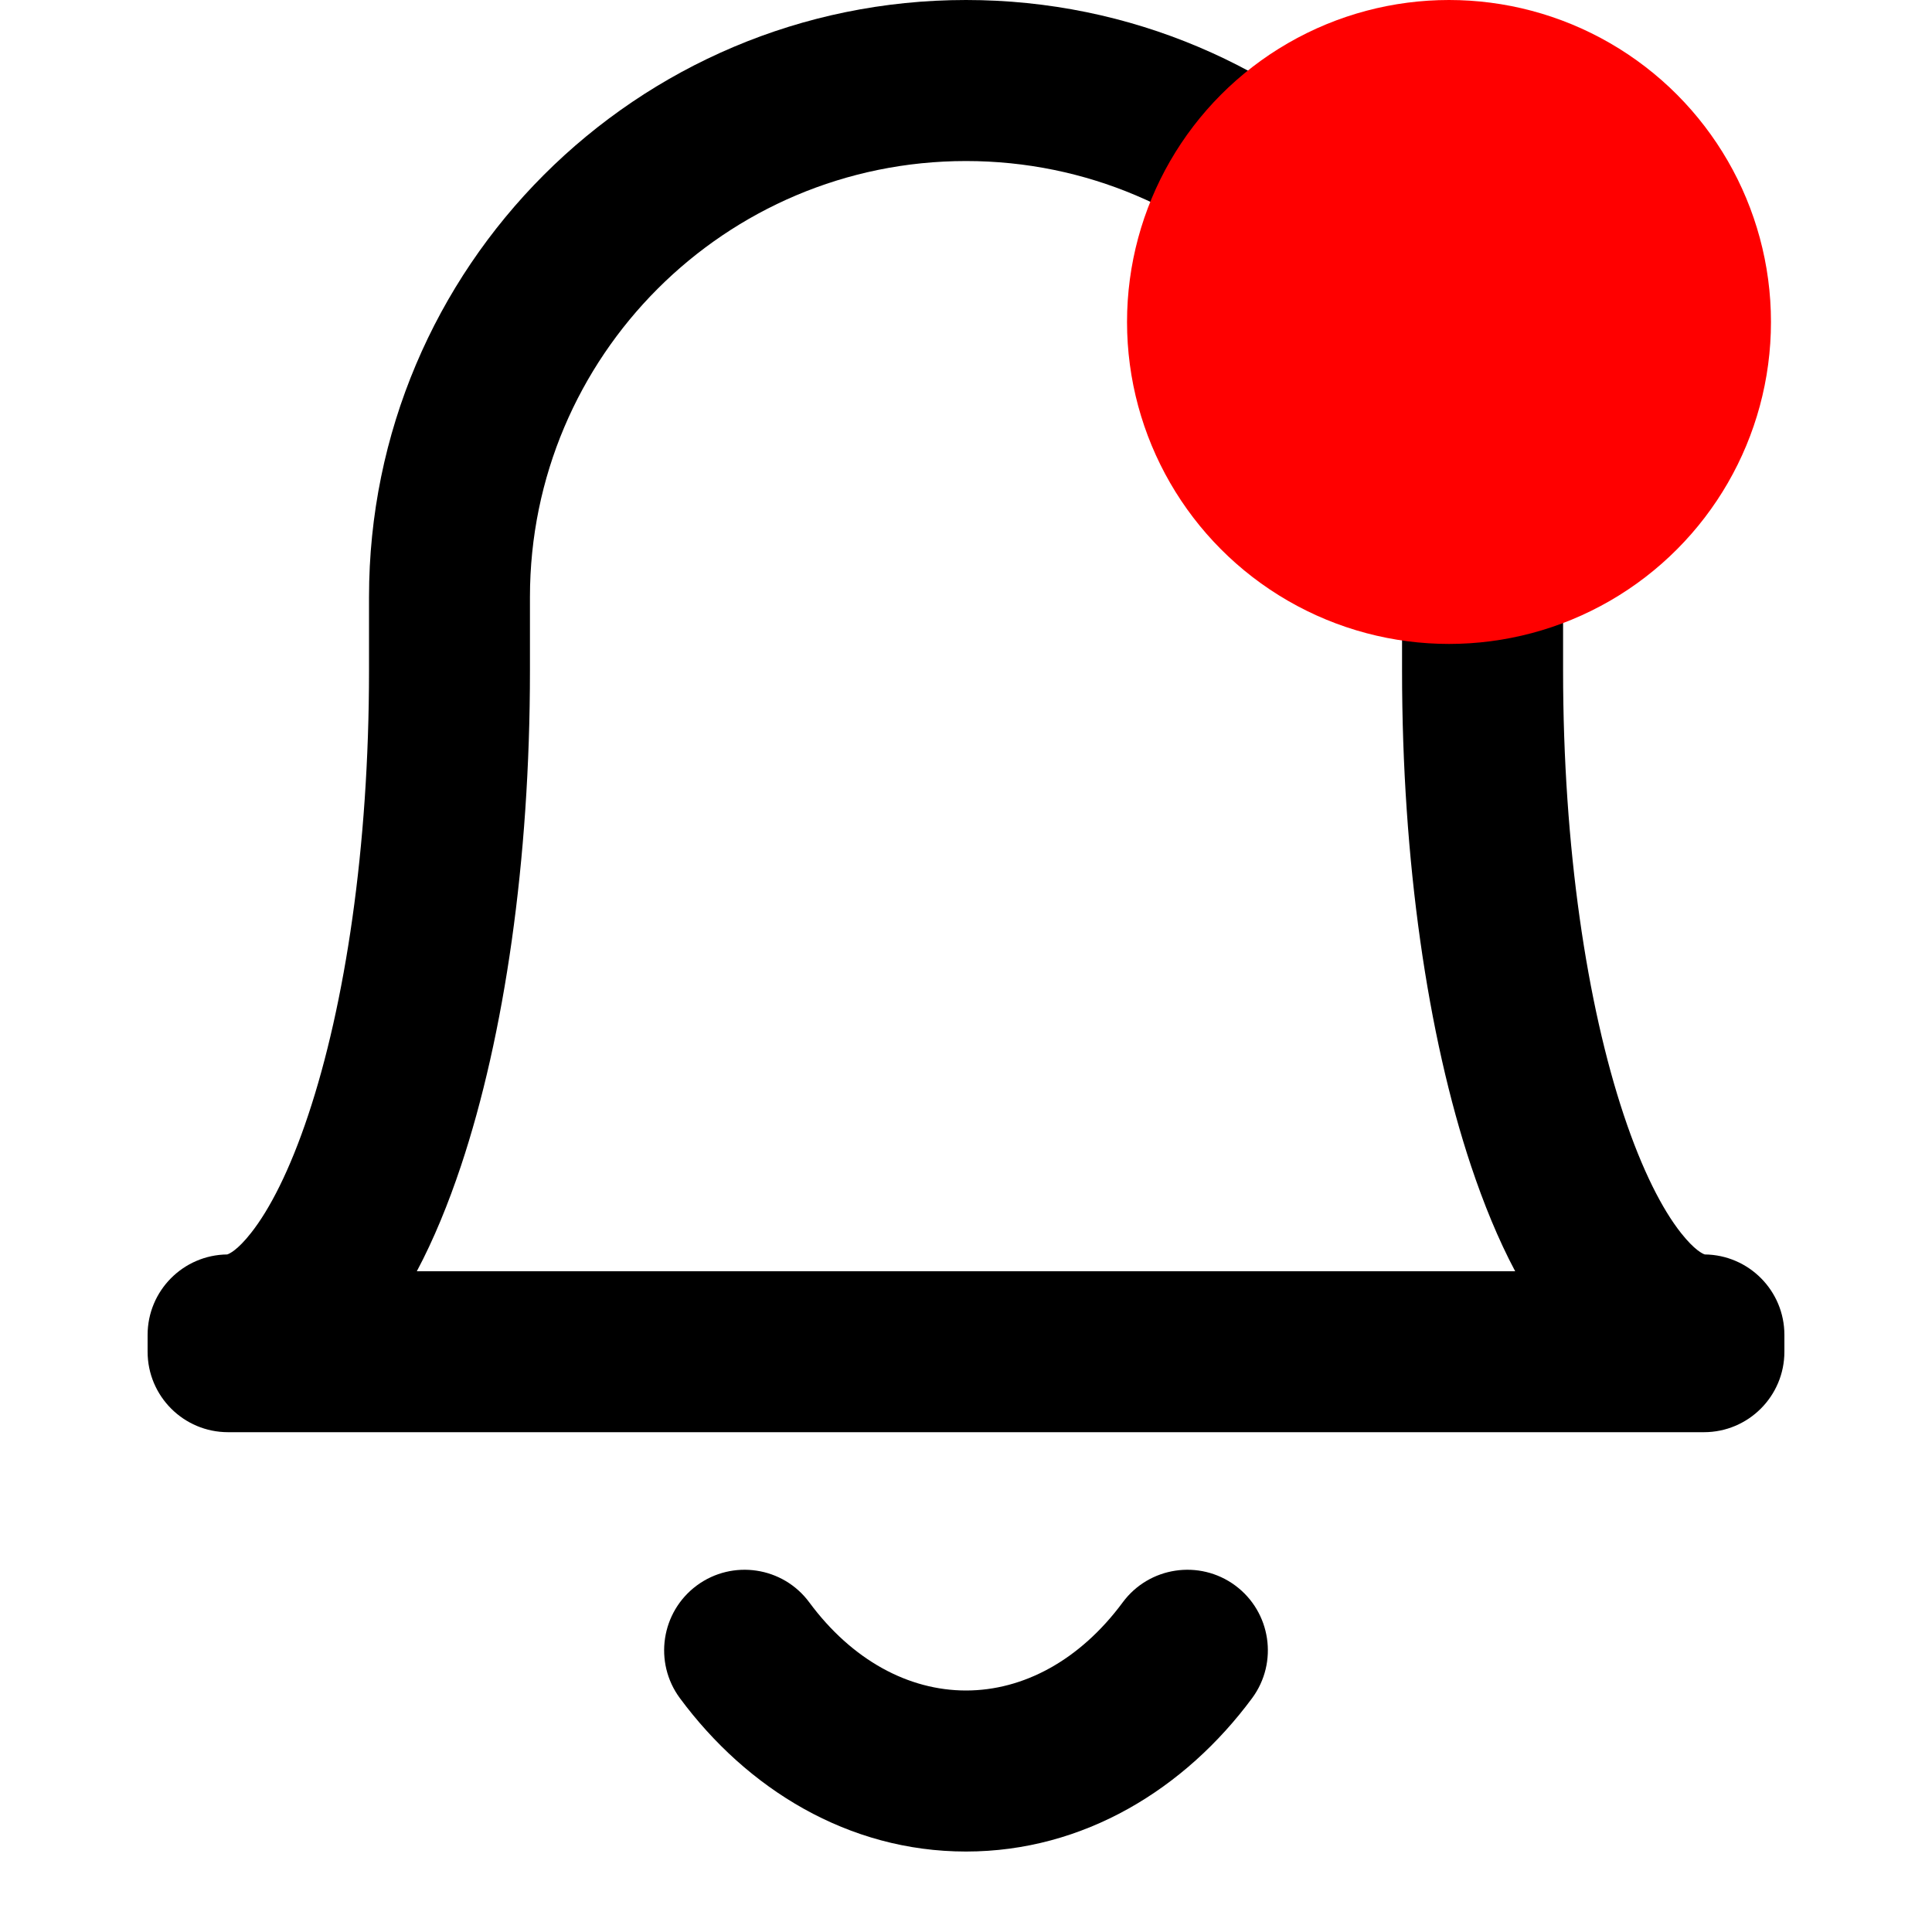 <svg width="20" height="20" viewBox="0 0 20 20" fill="none" xmlns="http://www.w3.org/2000/svg">
<path fill-rule="evenodd" clip-rule="evenodd" d="M10 0C6.587 0 3.82 2.767 3.82 6.181V6.944C3.82 8.778 3.571 10.404 3.191 11.542C3 12.116 2.791 12.52 2.599 12.763C2.457 12.944 2.372 12.98 2.352 12.986C1.896 12.991 1.528 13.362 1.528 13.819V13.993C1.528 14.453 1.901 14.826 2.361 14.826H17.639C18.099 14.826 18.472 14.453 18.472 13.993V13.819C18.472 13.362 18.104 12.991 17.648 12.986C17.628 12.98 17.544 12.944 17.401 12.763C17.209 12.52 17 12.116 16.809 11.542C16.43 10.404 16.181 8.778 16.181 6.944V6.181C16.181 2.767 13.414 0 10 0ZM2.35 12.987C2.349 12.987 2.348 12.987 2.348 12.987C2.348 12.987 2.348 12.987 2.349 12.987C2.349 12.987 2.35 12.987 2.35 12.987ZM5.486 6.181C5.486 3.688 7.507 1.667 10 1.667C12.493 1.667 14.514 3.688 14.514 6.181V6.944C14.514 8.908 14.778 10.719 15.228 12.069C15.359 12.461 15.51 12.831 15.685 13.16H4.315C4.49 12.831 4.641 12.461 4.772 12.069C5.222 10.719 5.486 8.908 5.486 6.944V6.181Z" fill="black"/>
<path d="M8.378 16.588C8.105 16.218 7.583 16.14 7.213 16.413C6.843 16.687 6.765 17.209 7.038 17.579C7.732 18.517 8.779 19.167 10 19.167C11.221 19.167 12.268 18.517 12.962 17.579C13.235 17.209 13.157 16.687 12.787 16.413C12.417 16.14 11.895 16.218 11.622 16.588C11.179 17.187 10.594 17.5 10 17.5C9.406 17.5 8.821 17.187 8.378 16.588Z" fill="black"/>
<ellipse cx="15" cy="3.333" rx="3.333" ry="3.333" fill="#FF0000"/>
</svg>
